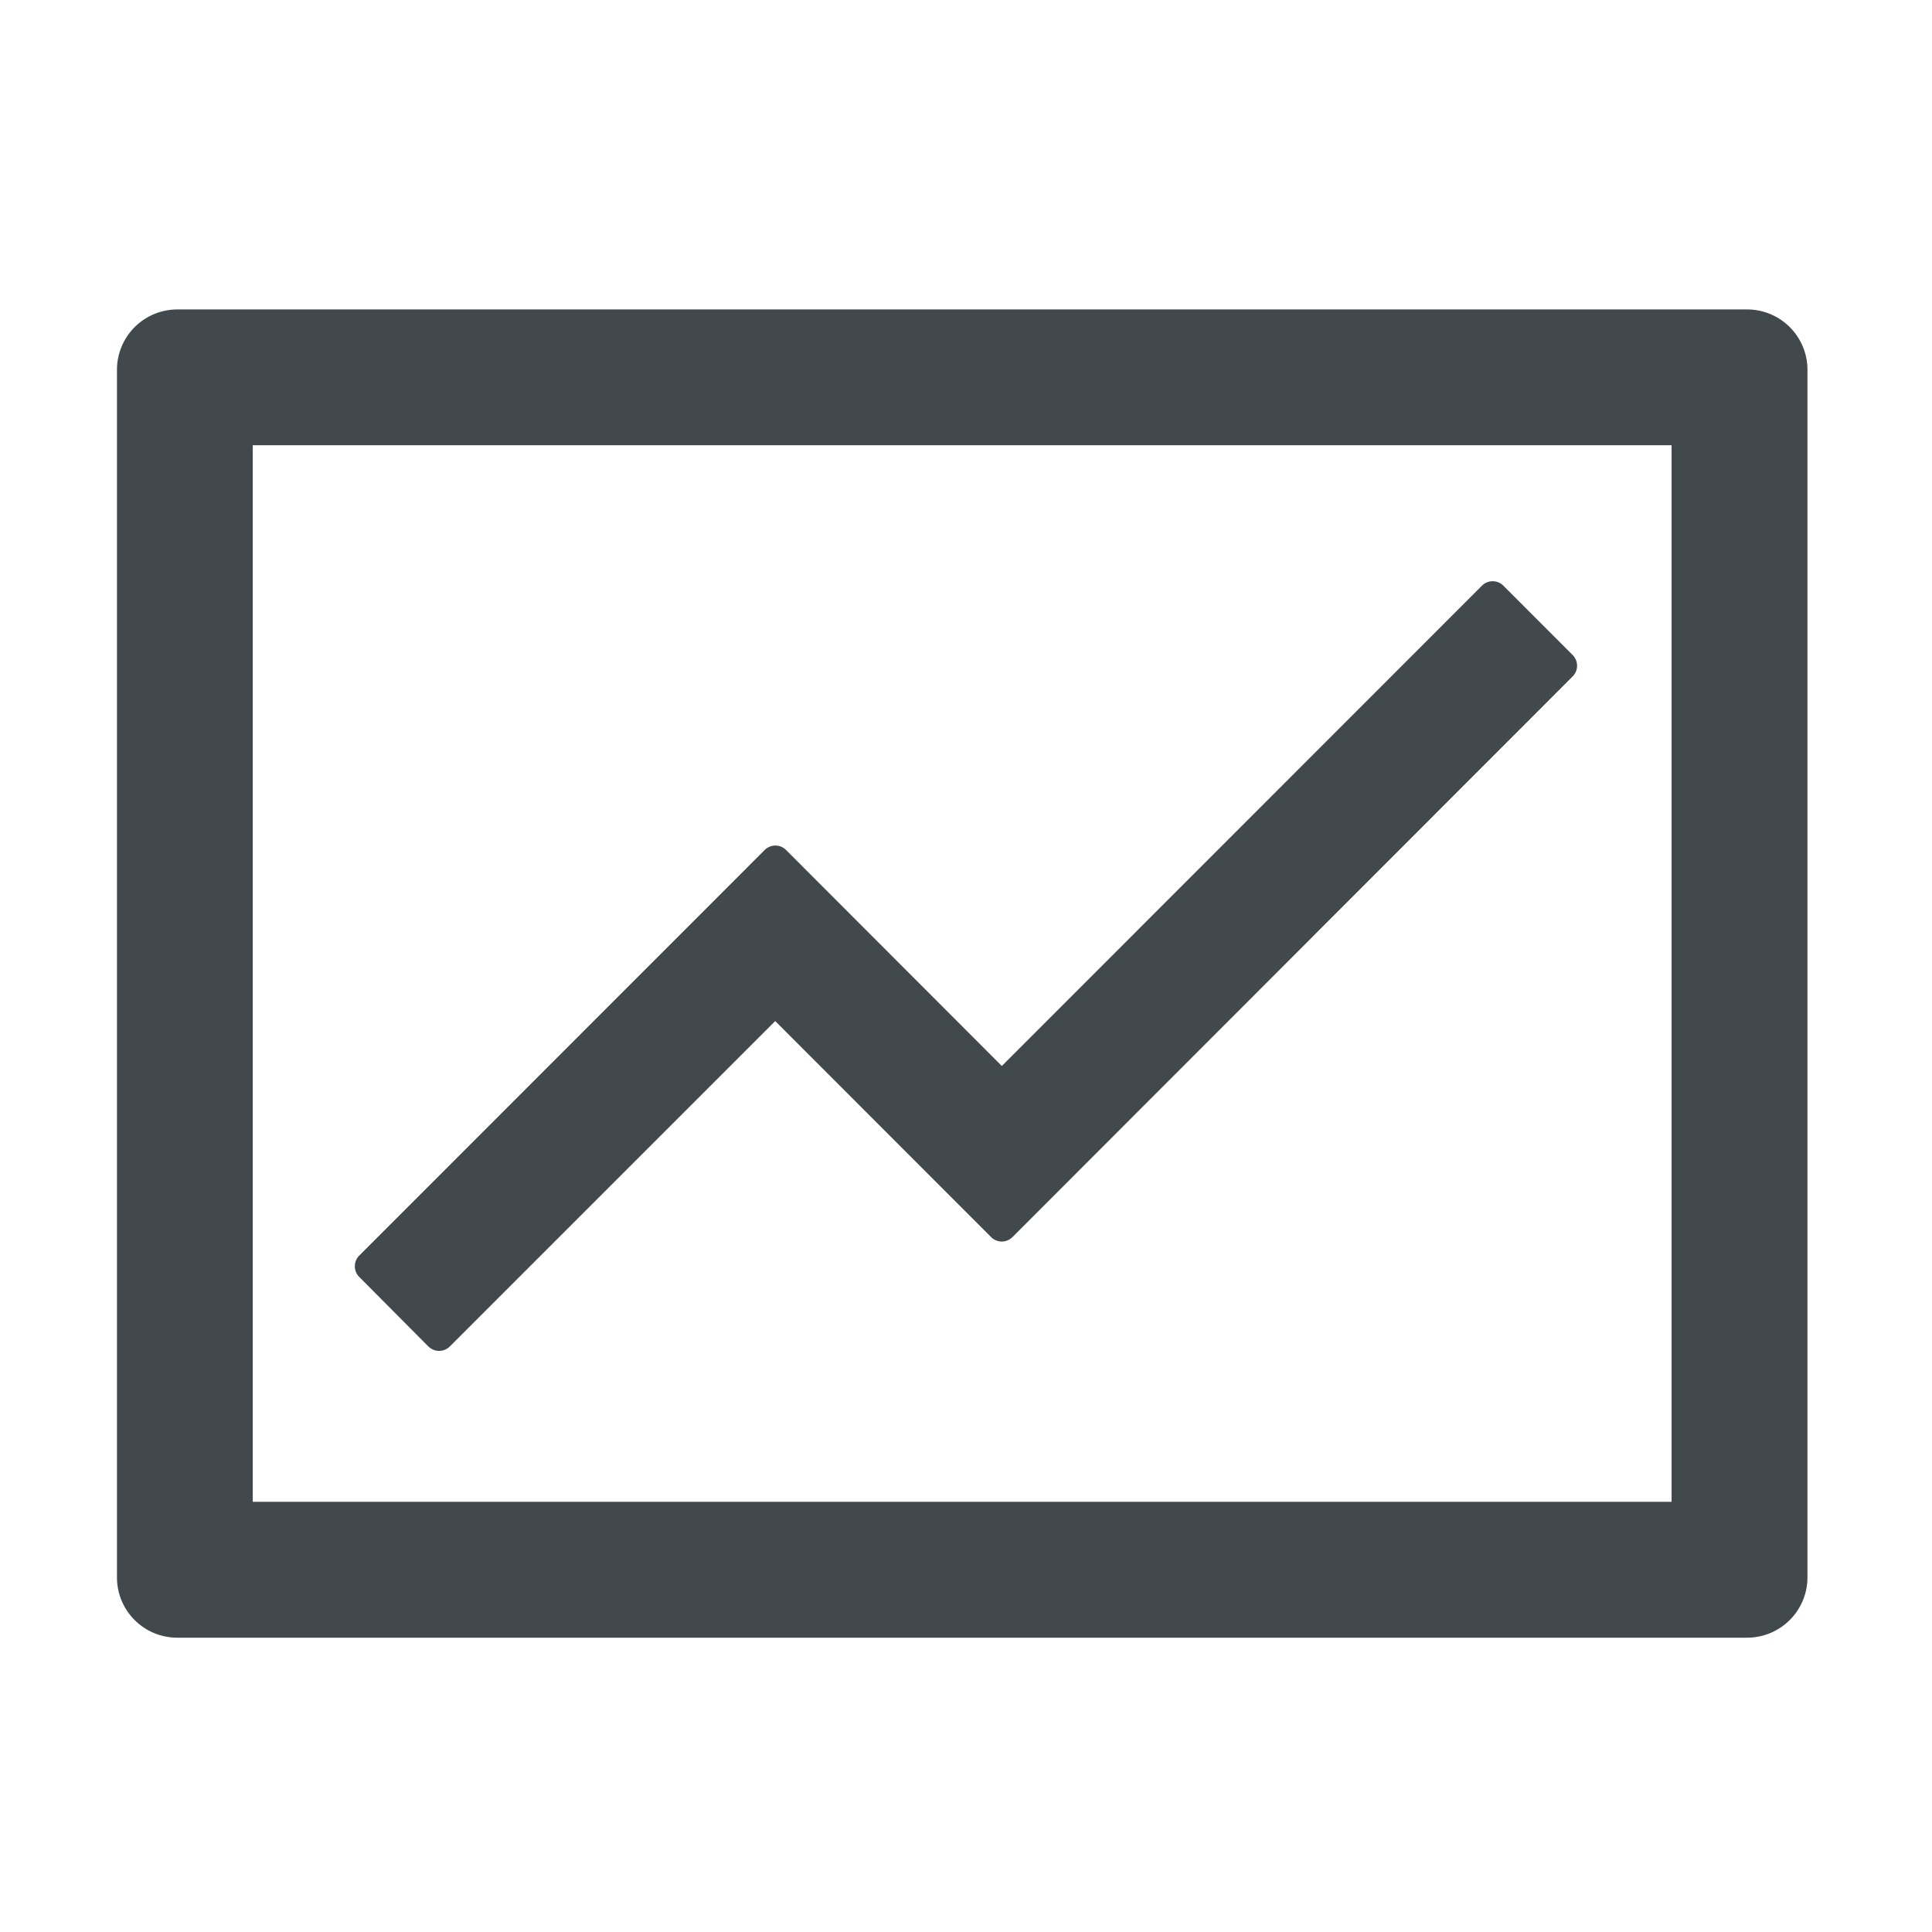 <svg width="24" height="24" fill="none" xmlns="http://www.w3.org/2000/svg">
    <path d="M21.703 3.844h-19.5a.75.75 0 0 0-.75.75v15c0 .415.335.75.75.75h19.5a.75.75 0 0 0 .75-.75v-15a.75.75 0 0 0-.75-.75Zm-.937 14.812H3.14V5.531h17.625v13.125ZM5.323 16.727a.188.188 0 0 0 .264 0l4.043-4.043 2.682 2.684a.188.188 0 0 0 .265 0l6.96-6.966a.188.188 0 0 0 0-.264l-.862-.863a.188.188 0 0 0-.265 0l-5.965 5.967-2.68-2.683a.188.188 0 0 0-.266 0l-5.037 5.039a.188.188 0 0 0 0 .264l.86.865Z" fill="#42494D"/>
</svg>
